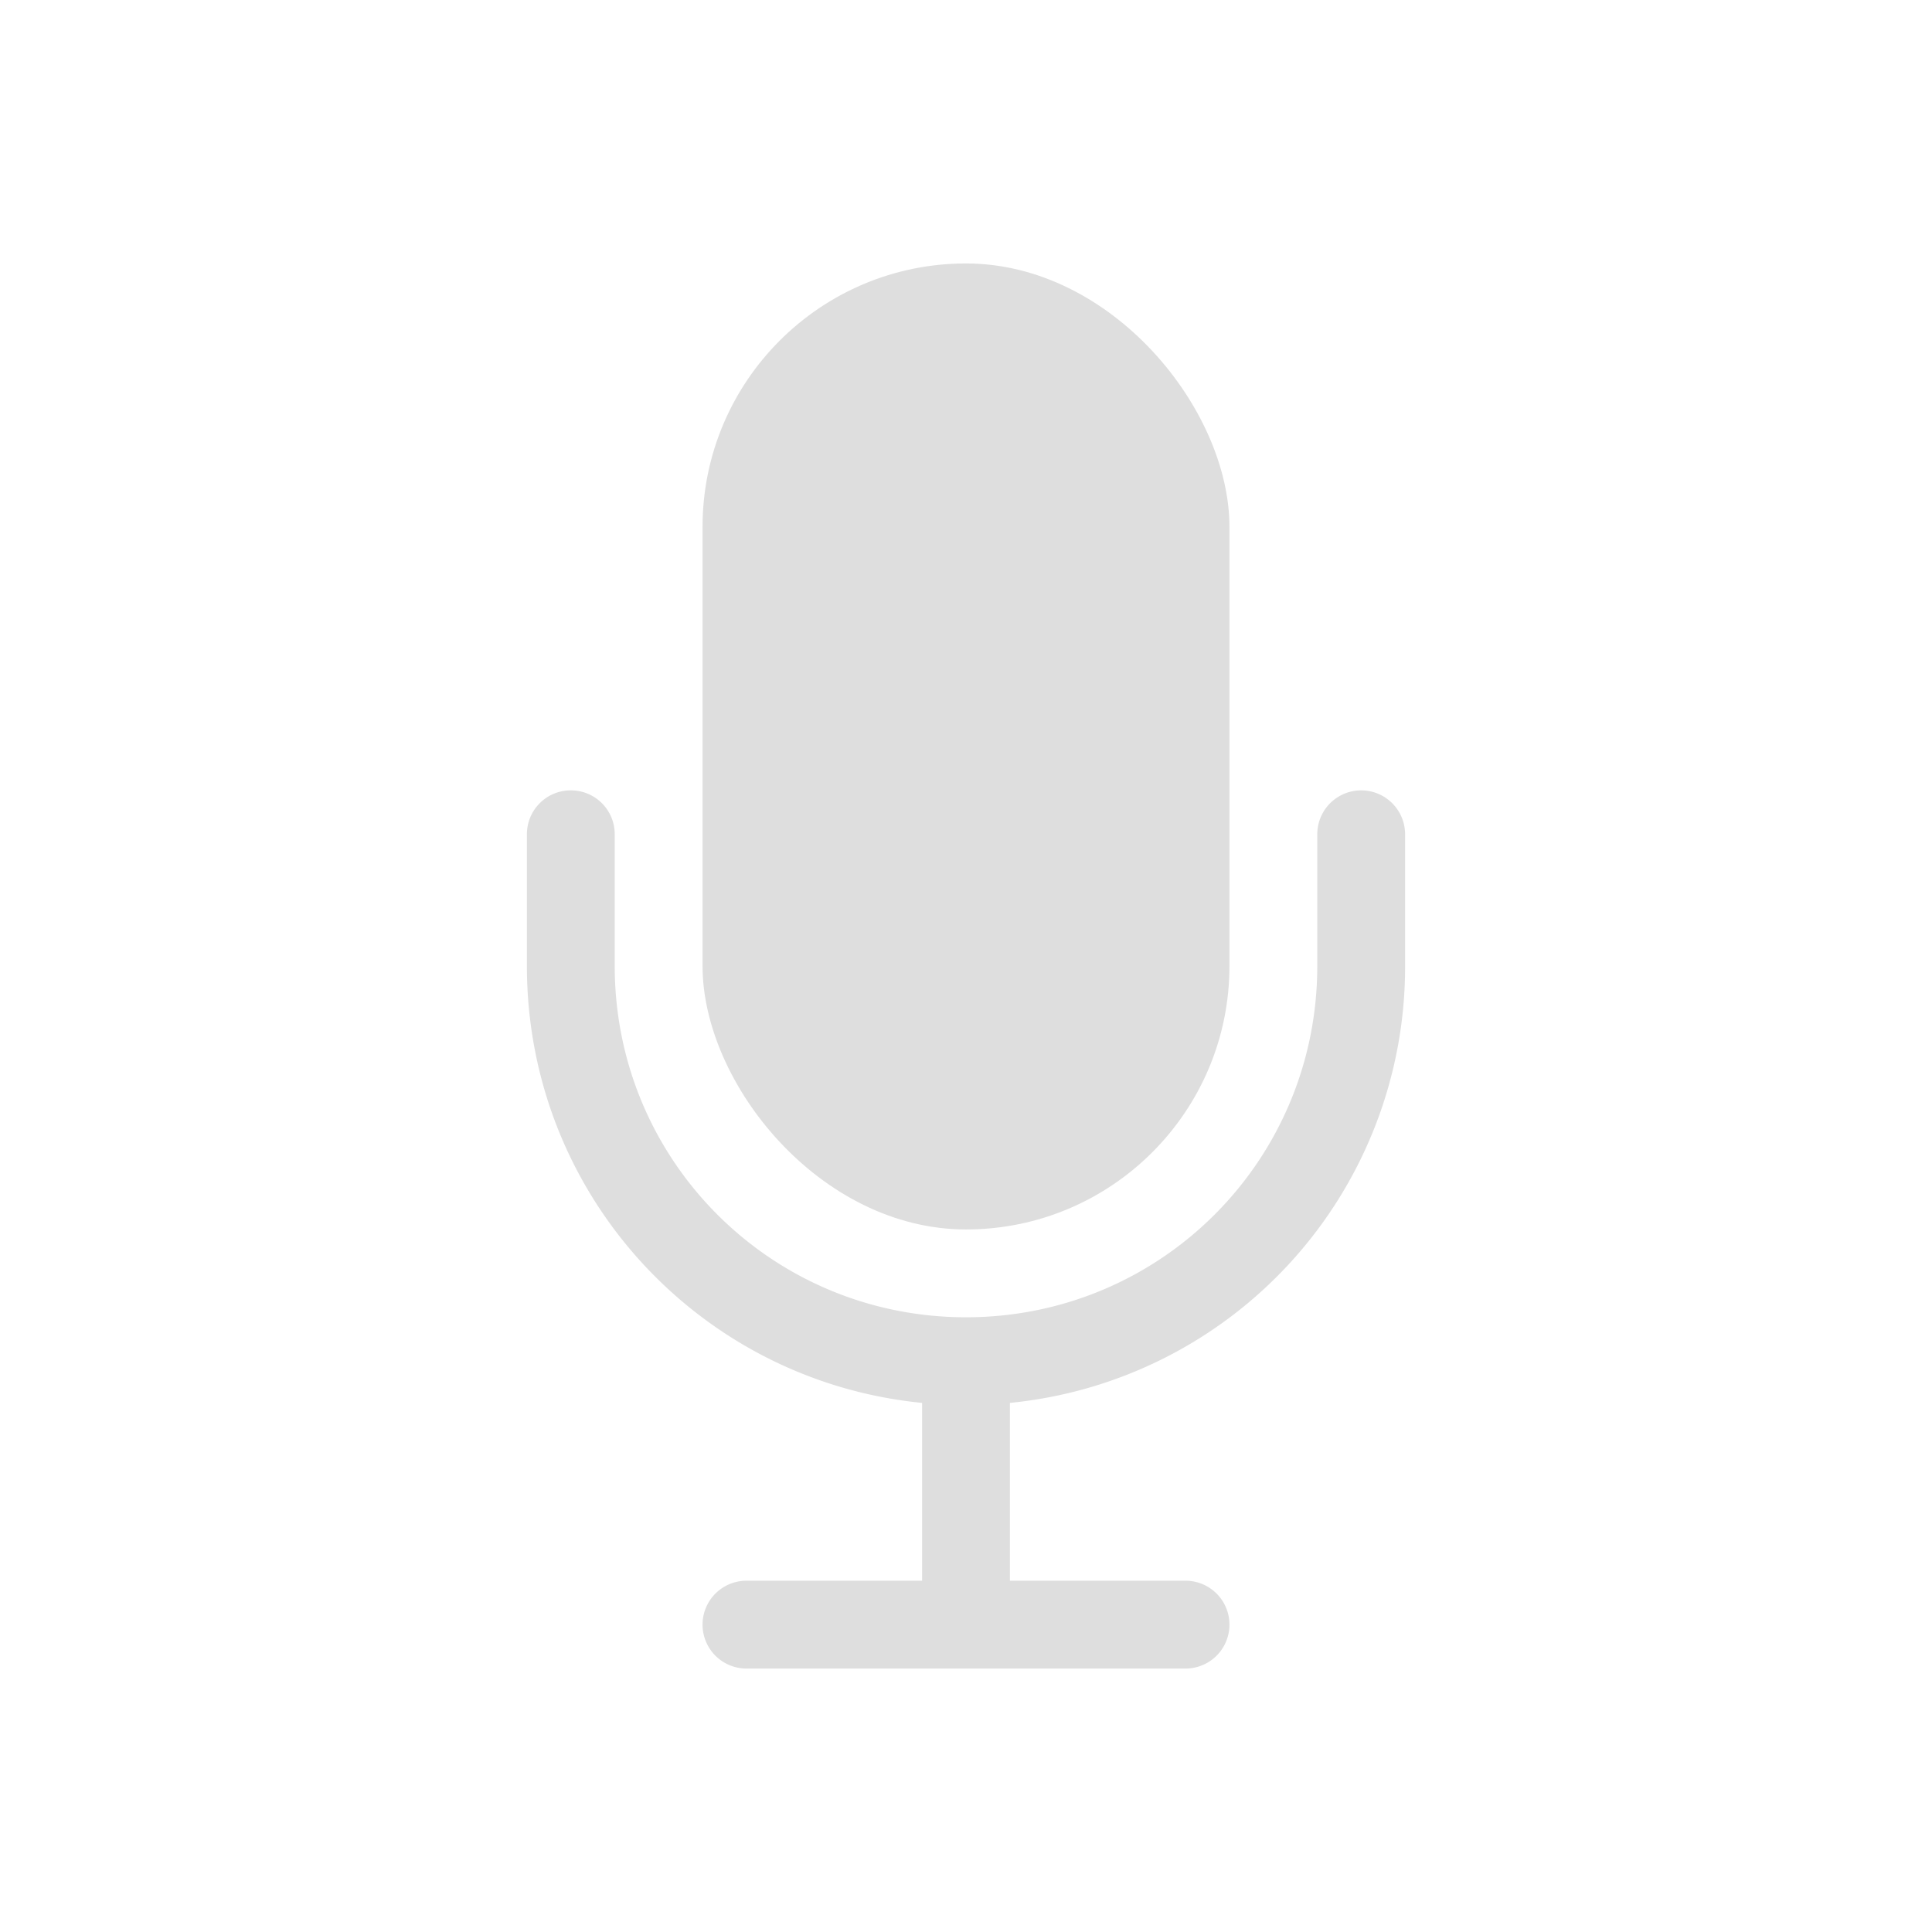 <svg xmlns="http://www.w3.org/2000/svg" width="22" height="22"><defs><style id="current-color-scheme" type="text/css">.ColorScheme-Text{color:#dedede}</style></defs><rect width="6" height="11" x="8" y="3" fill="currentColor" class="ColorScheme-Text" rx="3" ry="3"/><path fill="currentColor" d="M6.5 9c-.277 0-.5.223-.5.5V11c0 2.6 1.967 4.725 4.5 4.975V18h-2a.499.499 0 1 0 0 1h5a.499.499 0 1 0 0-1h-2v-2.025A4.988 4.988 0 0 0 16 11V9.5a.499.499 0 1 0-1 0V11c0 2.216-1.784 4-4 4s-4-1.784-4-4V9.5c0-.277-.223-.5-.5-.5z" class="ColorScheme-Text"/></svg>